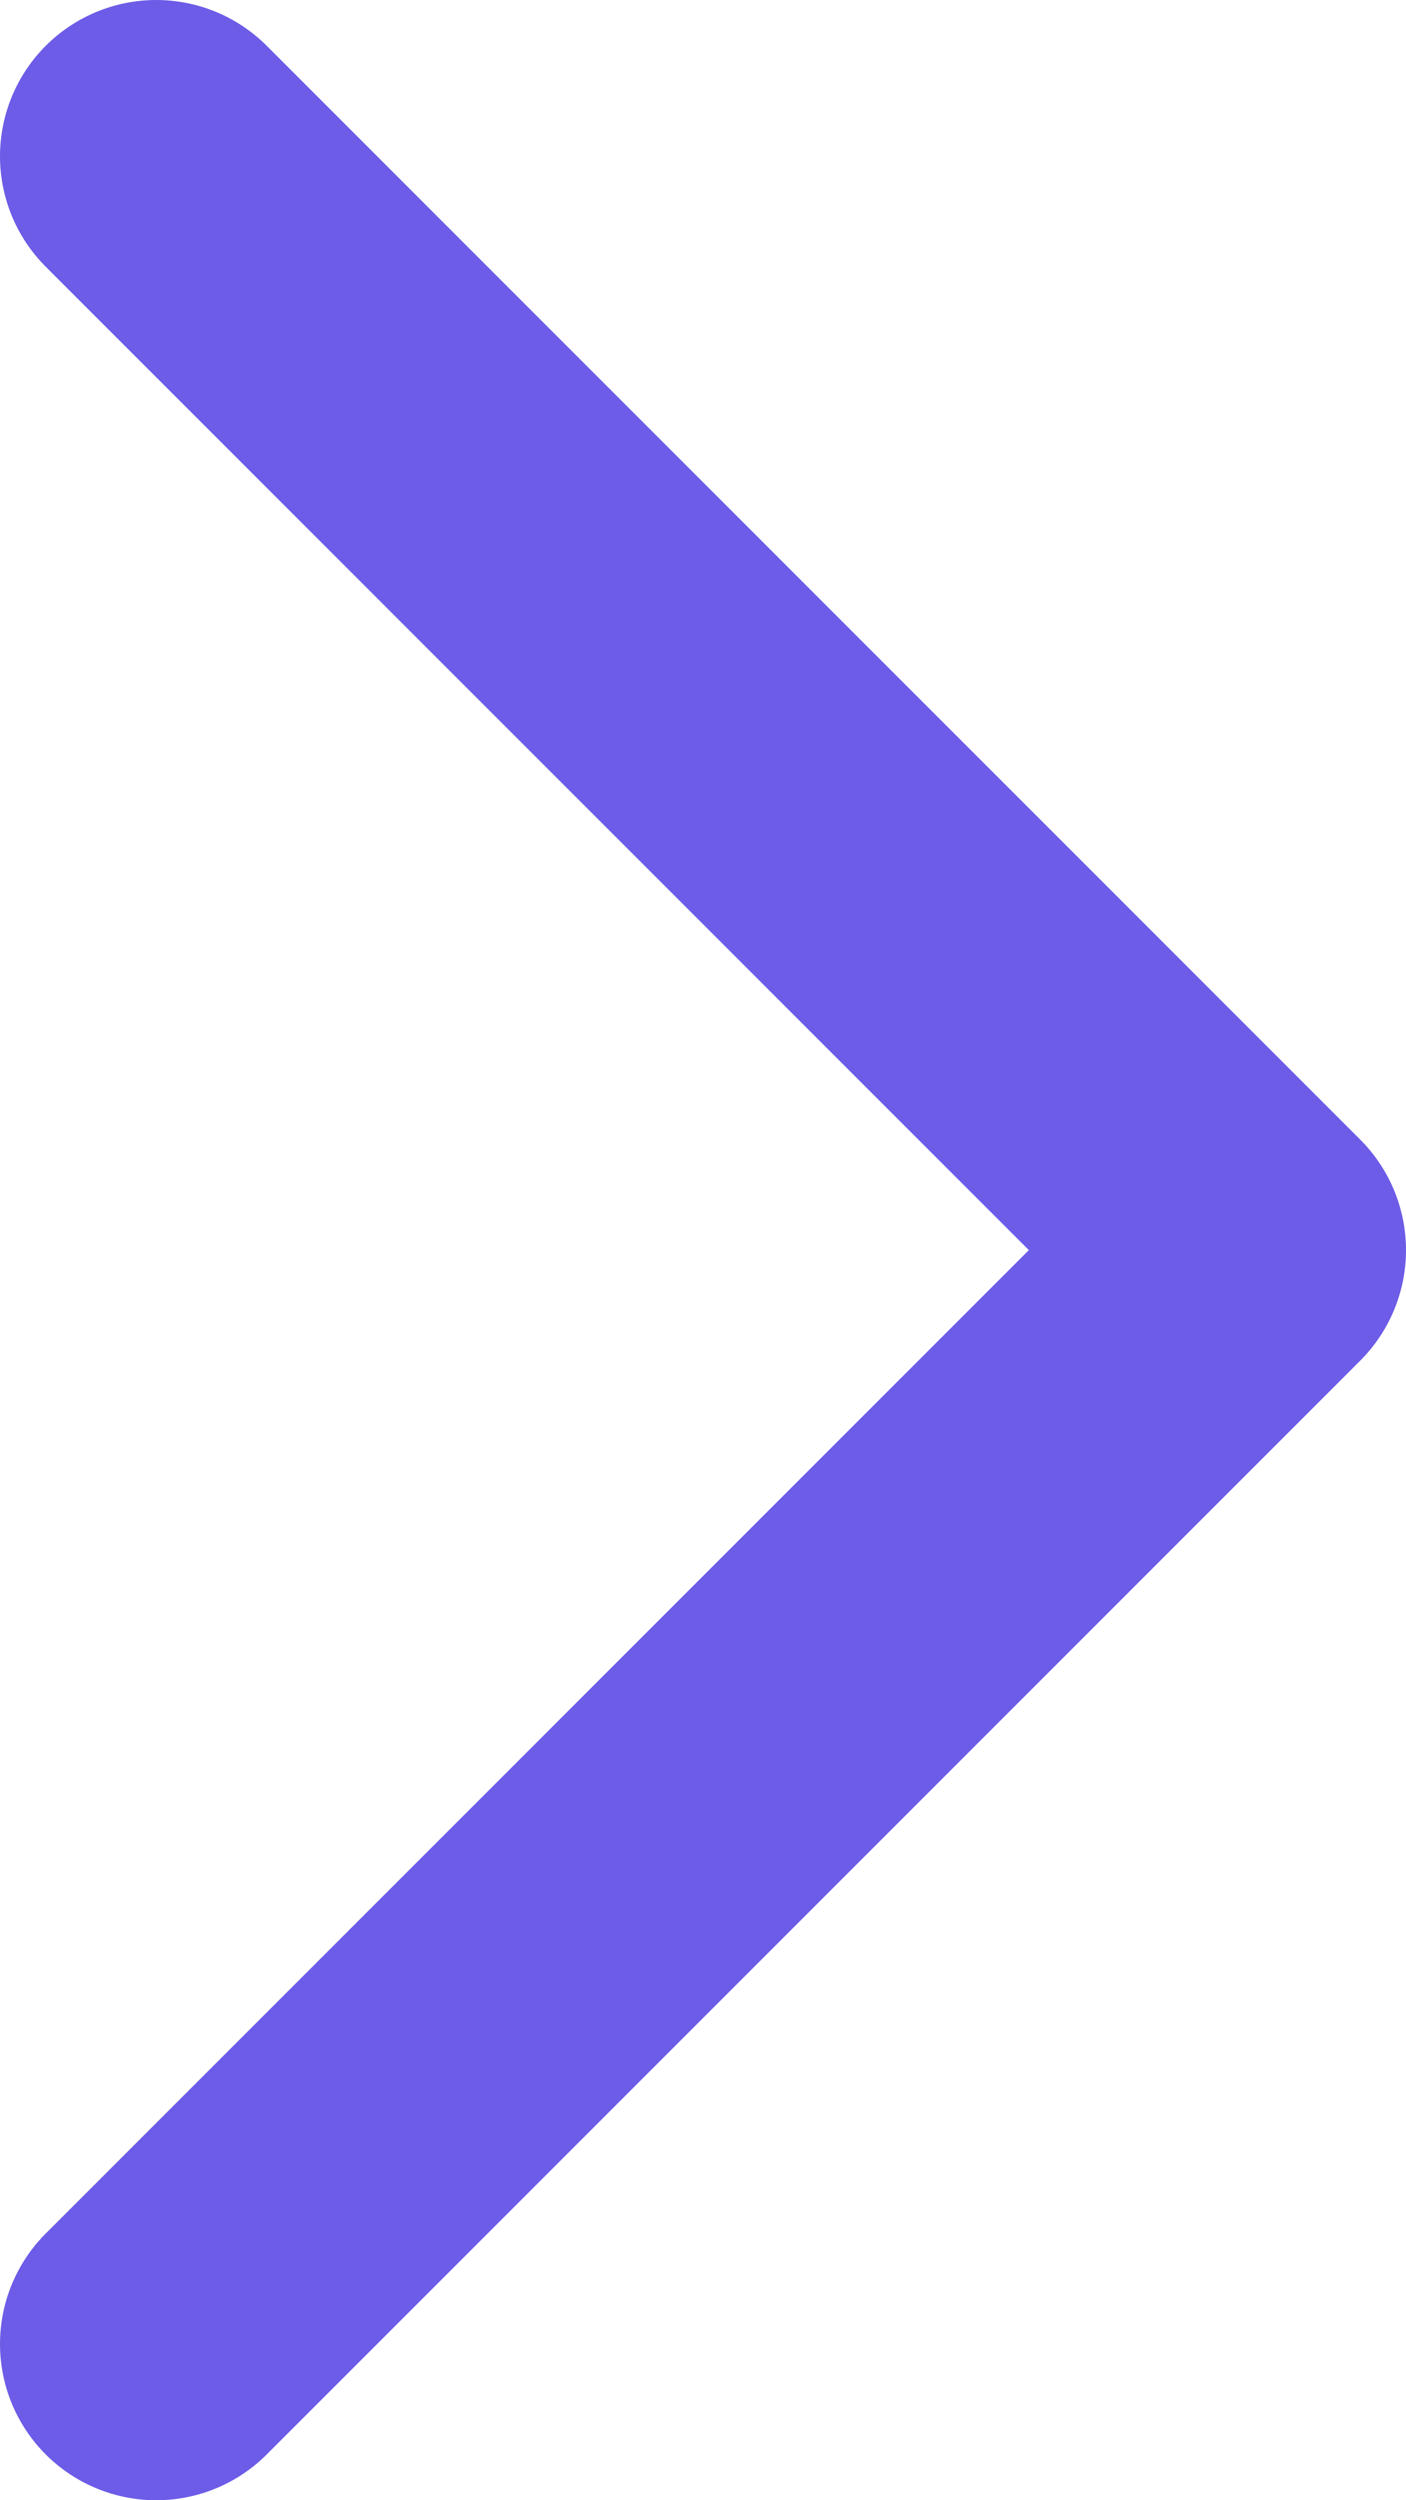 <svg width="9" height="16" viewBox="0 0 9 16" fill="none" xmlns="http://www.w3.org/2000/svg">
<path d="M1 1L8 8L1 15" stroke="#6C5CE7" stroke-width="2" stroke-linecap="round" stroke-linejoin="round"/>
</svg>
